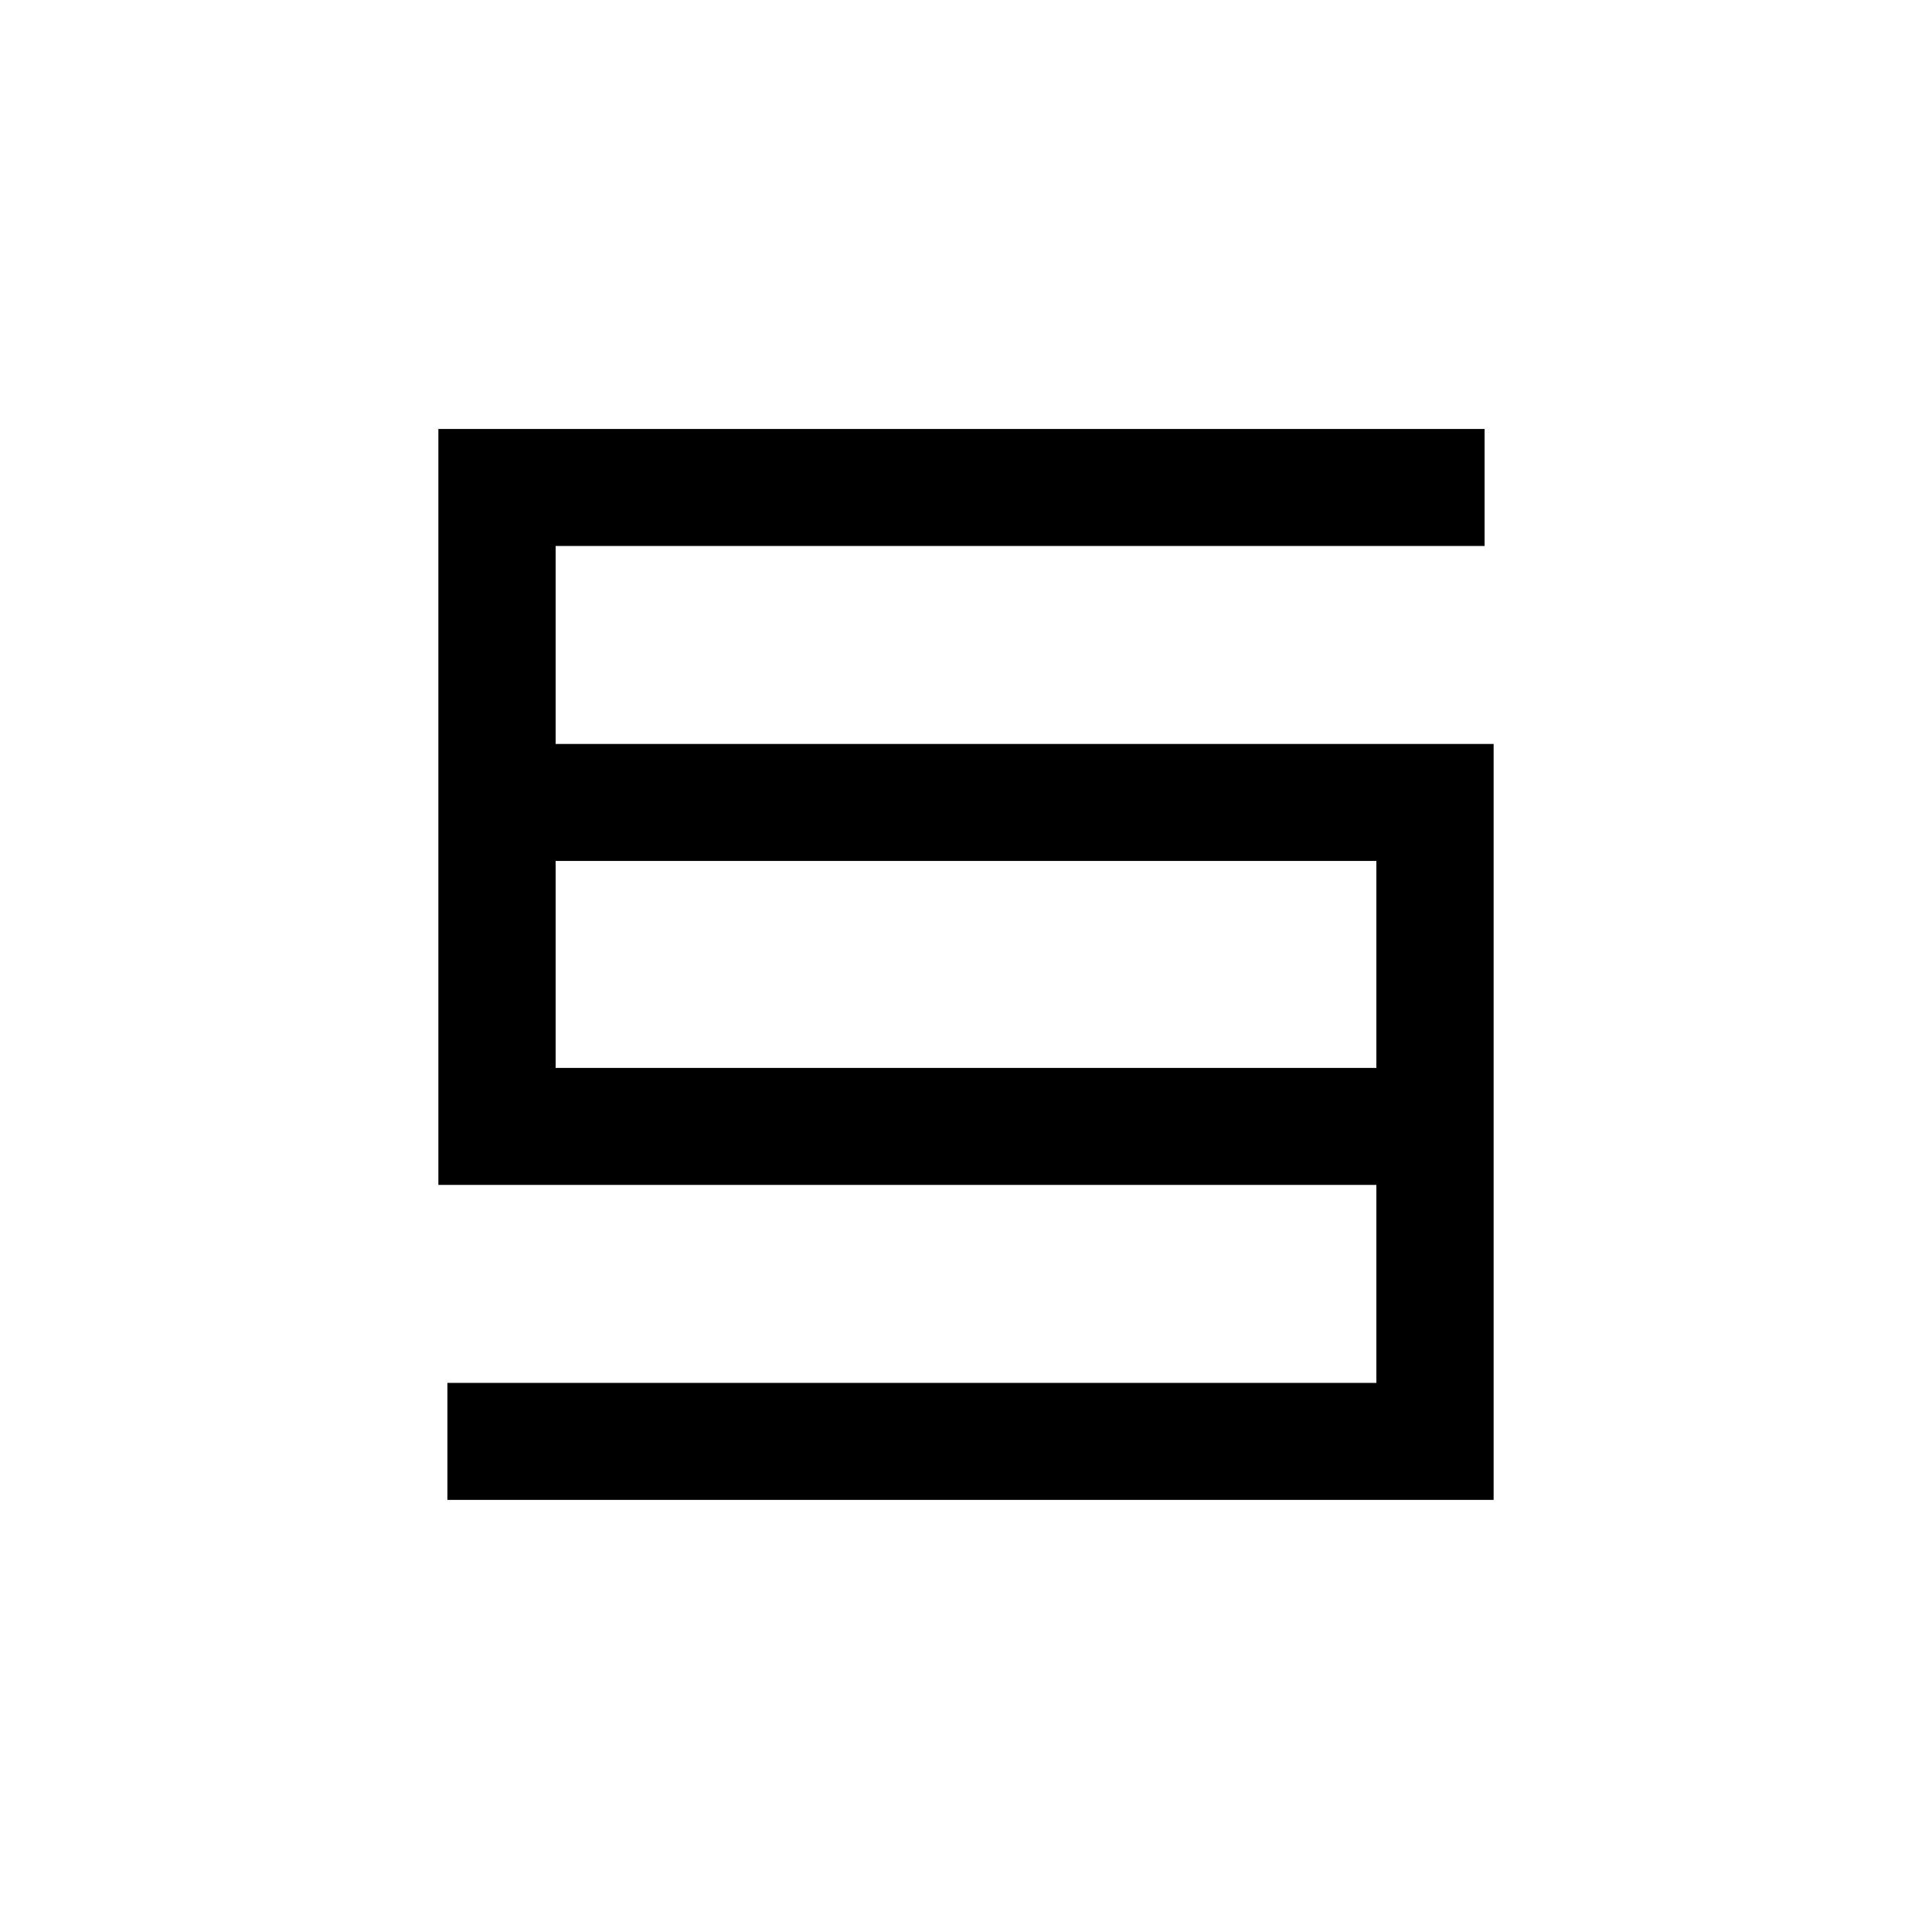 <svg width="617" height="617" viewBox="0 0 617 617" fill="none" xmlns="http://www.w3.org/2000/svg">
<path fill-rule="evenodd" clip-rule="evenodd" d="M140 137H474.12V174.361H177.444V237.588H477V479H142.88V441.639H439.556V378.412H140V137ZM439.556 341.05V274.95H177.444V341.05H439.556Z" fill="black"/>
</svg>
